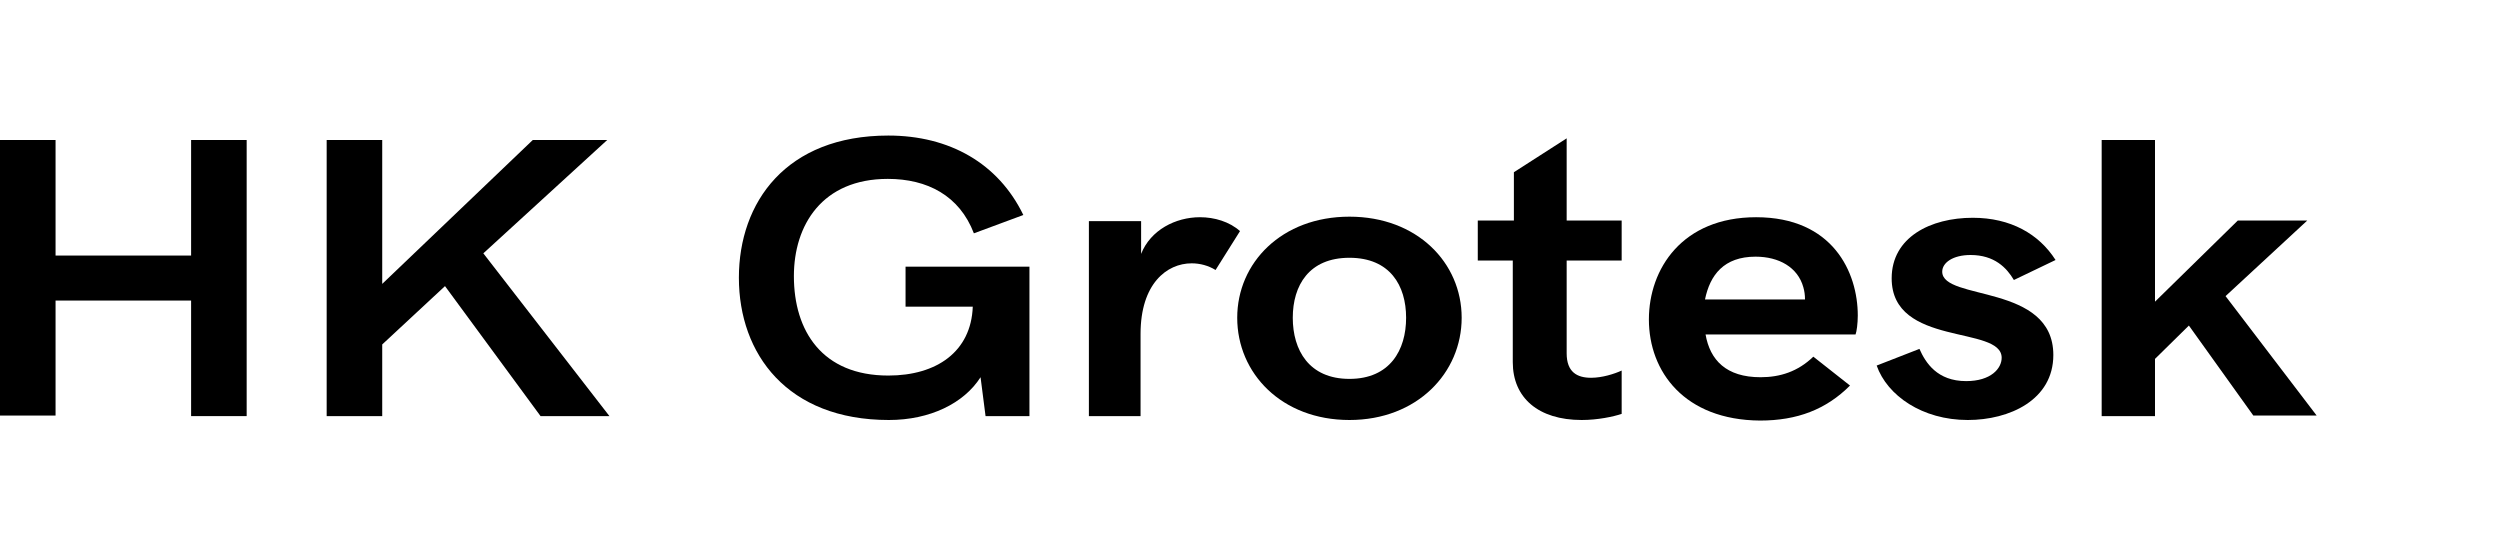 <?xml version="1.0" encoding="utf-8"?>
<!-- Generator: Adobe Illustrator 22.1.0, SVG Export Plug-In . SVG Version: 6.00 Build 0)  -->
<svg version="1.1" id="Layer_1" xmlns="http://www.w3.org/2000/svg" xmlns:xlink="http://www.w3.org/1999/xlink" x="0px" y="0px"
	 viewBox="0 0 450 100" style="enable-background:new 0 0 450 100;" xml:space="preserve">
<g>
	<path d="M0,25.2h10V46h24.4V25.2h10v49.7h-10V54.1H10v20.7H0V25.2z"/>
	<path d="M58.8,25.2h10v25.9l27.1-25.9h13.4L87,45.6l22.7,29.3H97.3L80.1,51.5L68.8,62v12.9h-10V25.2z"/>
	<path d="M185.3,48v26.9h-7.9l-0.9-7c-3,4.7-9.1,7.7-16.5,7.7c-18.3,0-27-11.9-27-25.6c0-13.6,8.5-25.6,26.9-25.6
		c11,0,19.8,5,24.3,14.3l-8.9,3.3c-2.6-6.8-8.4-9.8-15.5-9.8c-11.8,0-16.9,8.3-16.9,17.5c0,9.9,5.1,17.9,17,17.9
		c8.7,0,14.9-4.3,15.2-12.4H163V48H185.3z"/>
	<path d="M196,39.8h9.4v5.9c1.7-4.3,6.2-6.6,10.6-6.6c2.6,0,5.3,0.8,7.2,2.5l-4.4,7c-1.3-0.8-2.8-1.2-4.3-1.2
		c-4.5,0-9.2,3.7-9.2,12.7v14.8H196V39.8z"/>
	<path d="M222.7,57.2c0-9.9,8-18.2,20.2-18.2s20.2,8.3,20.2,18.2c0,9.9-8,18.4-20.2,18.4S222.7,67.2,222.7,57.2z M253.1,57.2
		c0-5.8-2.9-10.8-10.2-10.8c-7.3,0-10.2,5-10.2,10.8s2.9,11,10.2,11C250.2,68.2,253.1,63,253.1,57.2z"/>
	<path d="M272.3,65.2V46.9H266v-7.2h6.5v-8.7l9.5-6.1v14.8h9.9v7.2h-9.9v16.7c0,3.4,1.9,4.4,4.4,4.4c2,0,4.2-0.7,5.5-1.3v7.8
		c-1.5,0.5-4.3,1.1-7.2,1.1C276.9,75.6,272.3,71.6,272.3,65.2z"/>
	<path d="M296.8,57.5c0-9.1,6-18.4,19.3-18.4c13.8,0,18.3,9.9,18.3,17.7c0,1.4-0.2,2.9-0.4,3.4h-27c0.8,4.6,3.7,7.7,9.9,7.7
		c3.5,0,6.7-1,9.5-3.7l6.6,5.2c-4.3,4.3-9.5,6.3-16.2,6.3C303.2,75.6,296.8,66.9,296.8,57.5z M324.9,53.9c0-0.8-0.1-1.5-0.3-2.2
		c-1-3.6-4.4-5.5-8.6-5.5c-5.7,0-8.2,3.3-9.1,7.7H324.9z"/>
	<path d="M337.8,65.8l7.7-3c1.1,2.5,3.2,5.8,8.4,5.8c4.5,0,6.4-2.3,6.4-4.2c0-5.9-19.8-1.9-19.8-14.3c0-7.4,7-10.9,14.6-10.9
		c6.8,0,11.9,2.9,14.9,7.6l-7.5,3.6c-1.3-2.2-3.5-4.5-7.8-4.5c-3.2,0-5.1,1.4-5.1,3c0,5.3,20,2.1,20,15c0,8.1-7.9,11.7-15.4,11.7
		C346,75.6,339.7,71.2,337.8,65.8z"/>
	<path d="M378.3,25.2h9.6v29.1l14.9-14.6h12.5l-14.7,13.6l16.4,21.5h-11.4L394,58.6l-6.1,6v10.3h-9.6V25.2z"/>
</g>
</svg>
